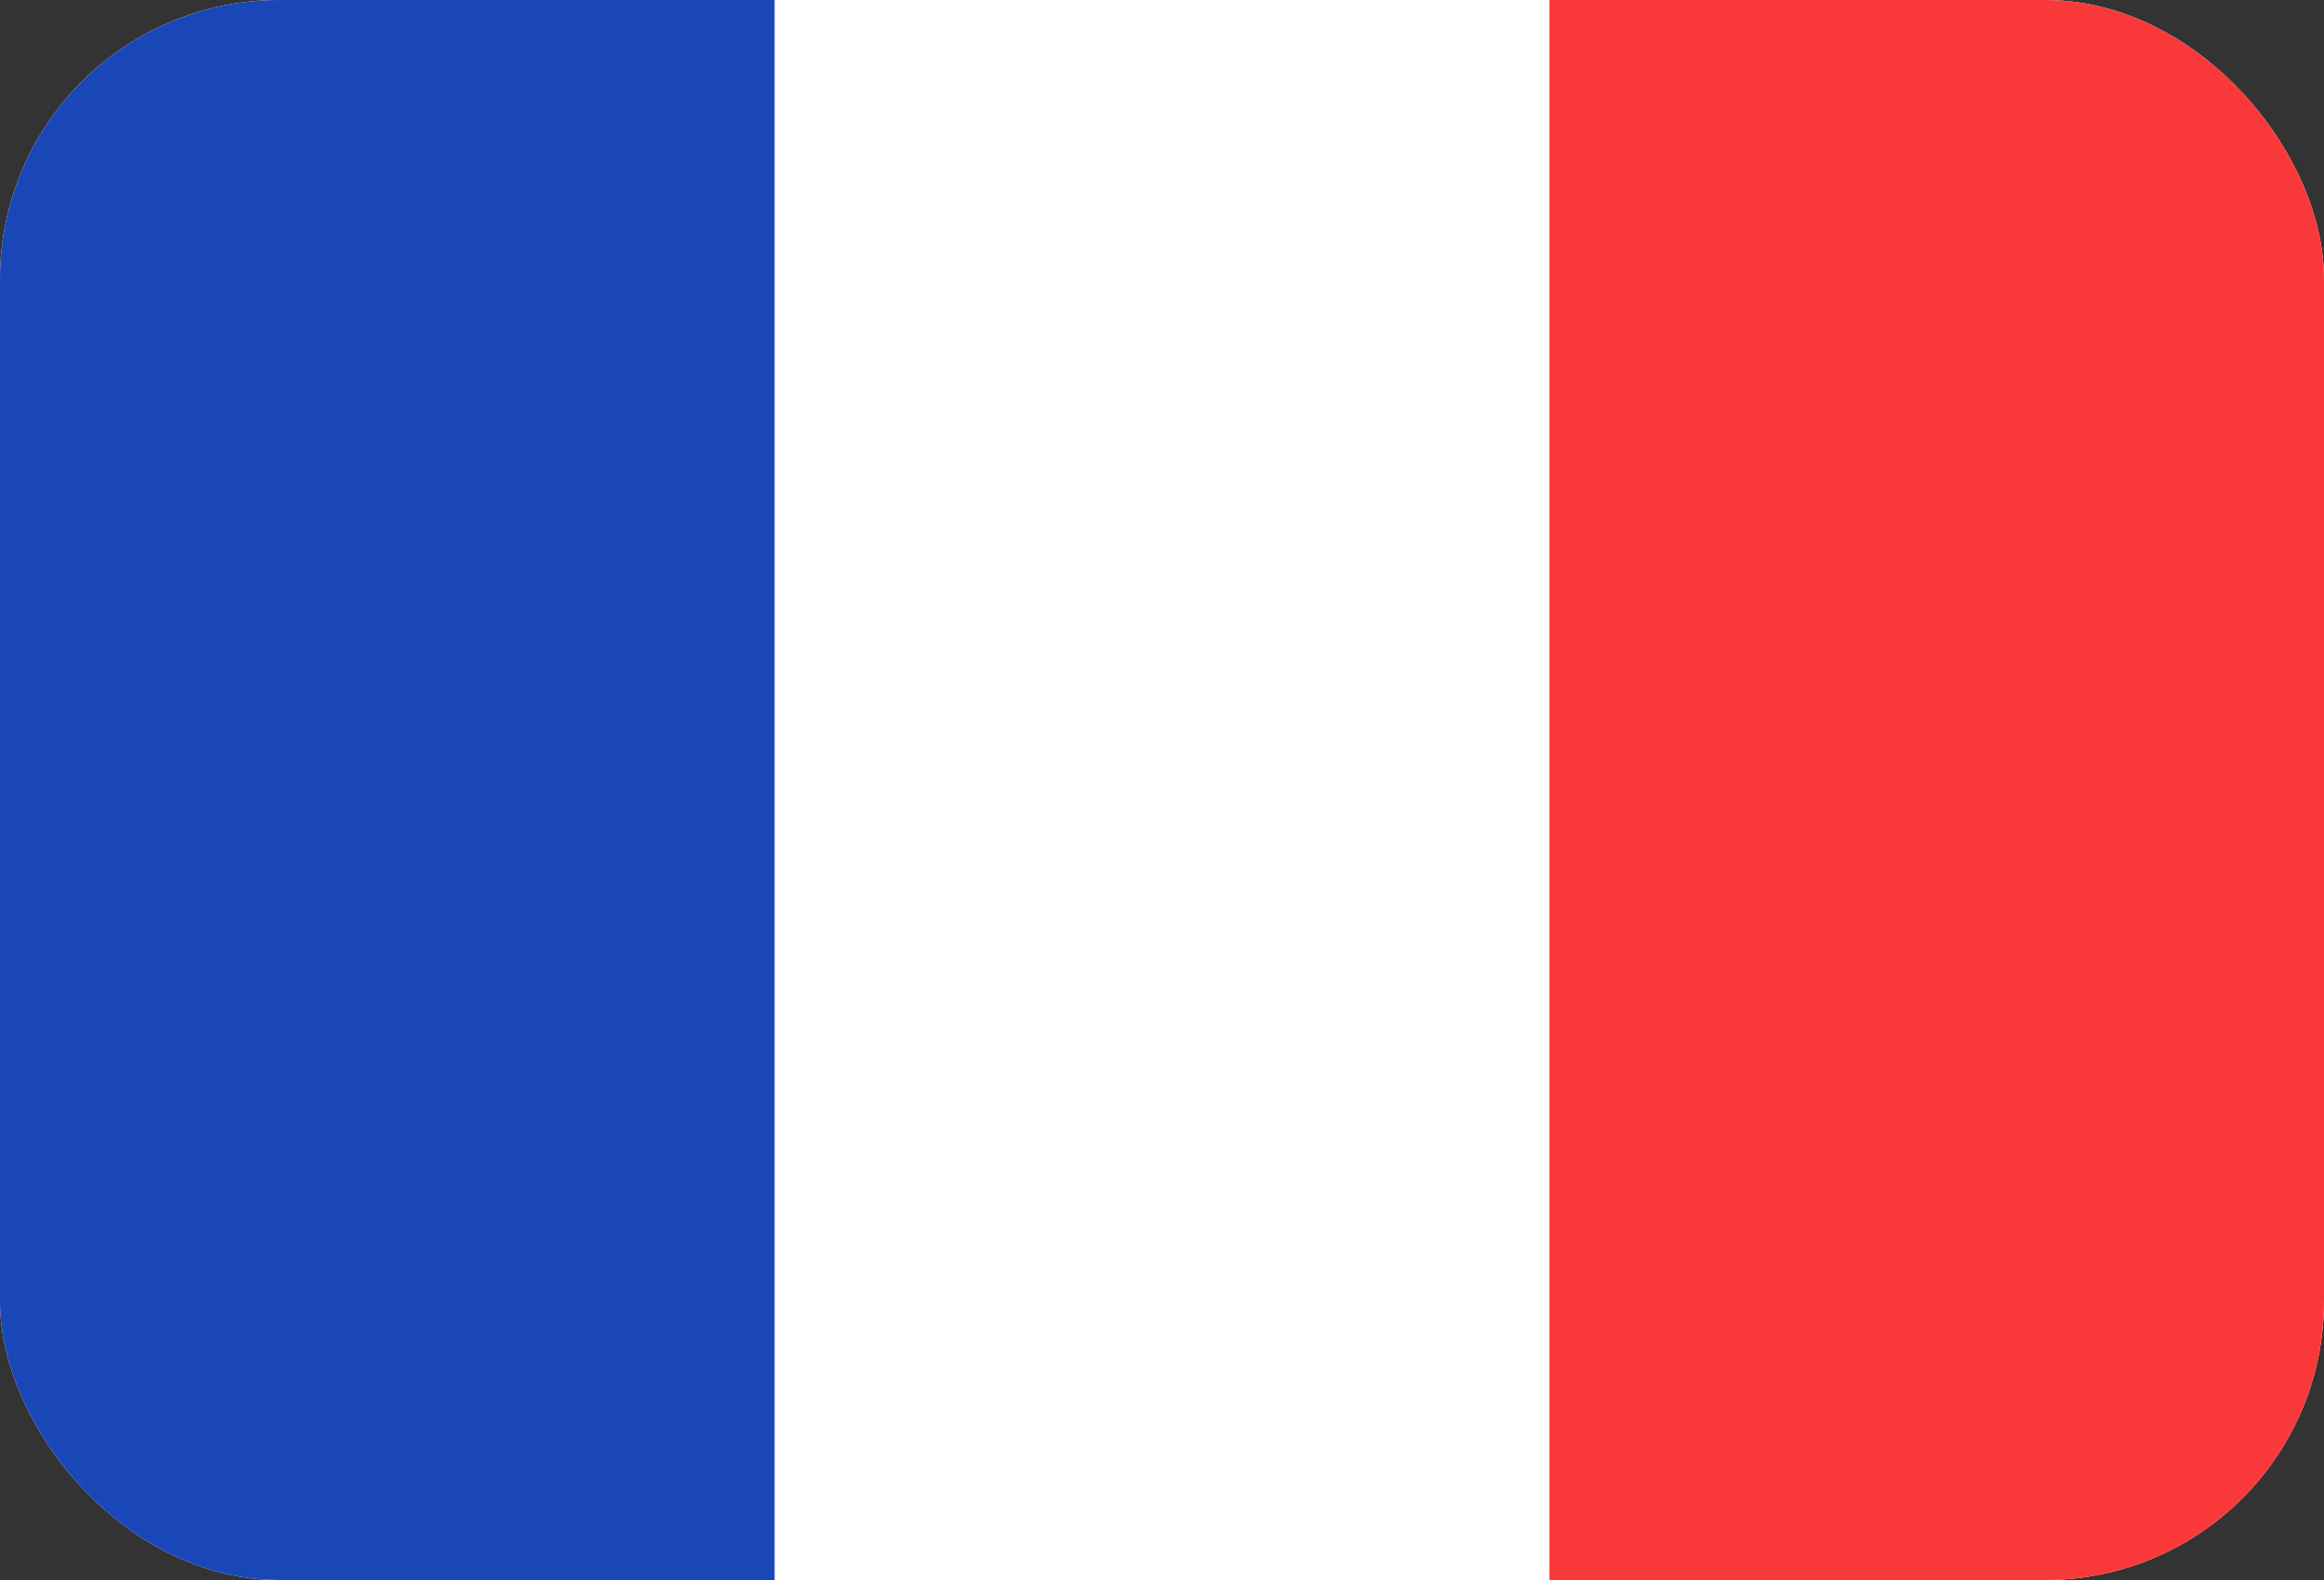 <svg xmlns="http://www.w3.org/2000/svg" fill="none" viewBox="0 0 25 17"><rect x="0" y="0" width="25" height="17" fill="#333333" stroke="none"/><g clip-path="url(#a)"><rect width="25" height="17" fill="#fff" rx="3"/><path fill="#F93939" fill-rule="evenodd" d="M16.667 0H25v17h-8.333z" clip-rule="evenodd"/><path fill="#1A47B8" fill-rule="evenodd" d="M0 0h8.333v17H0z" clip-rule="evenodd"/></g><defs><clipPath id="a"><rect width="25" height="17" fill="#fff" rx="3"/></clipPath></defs></svg>